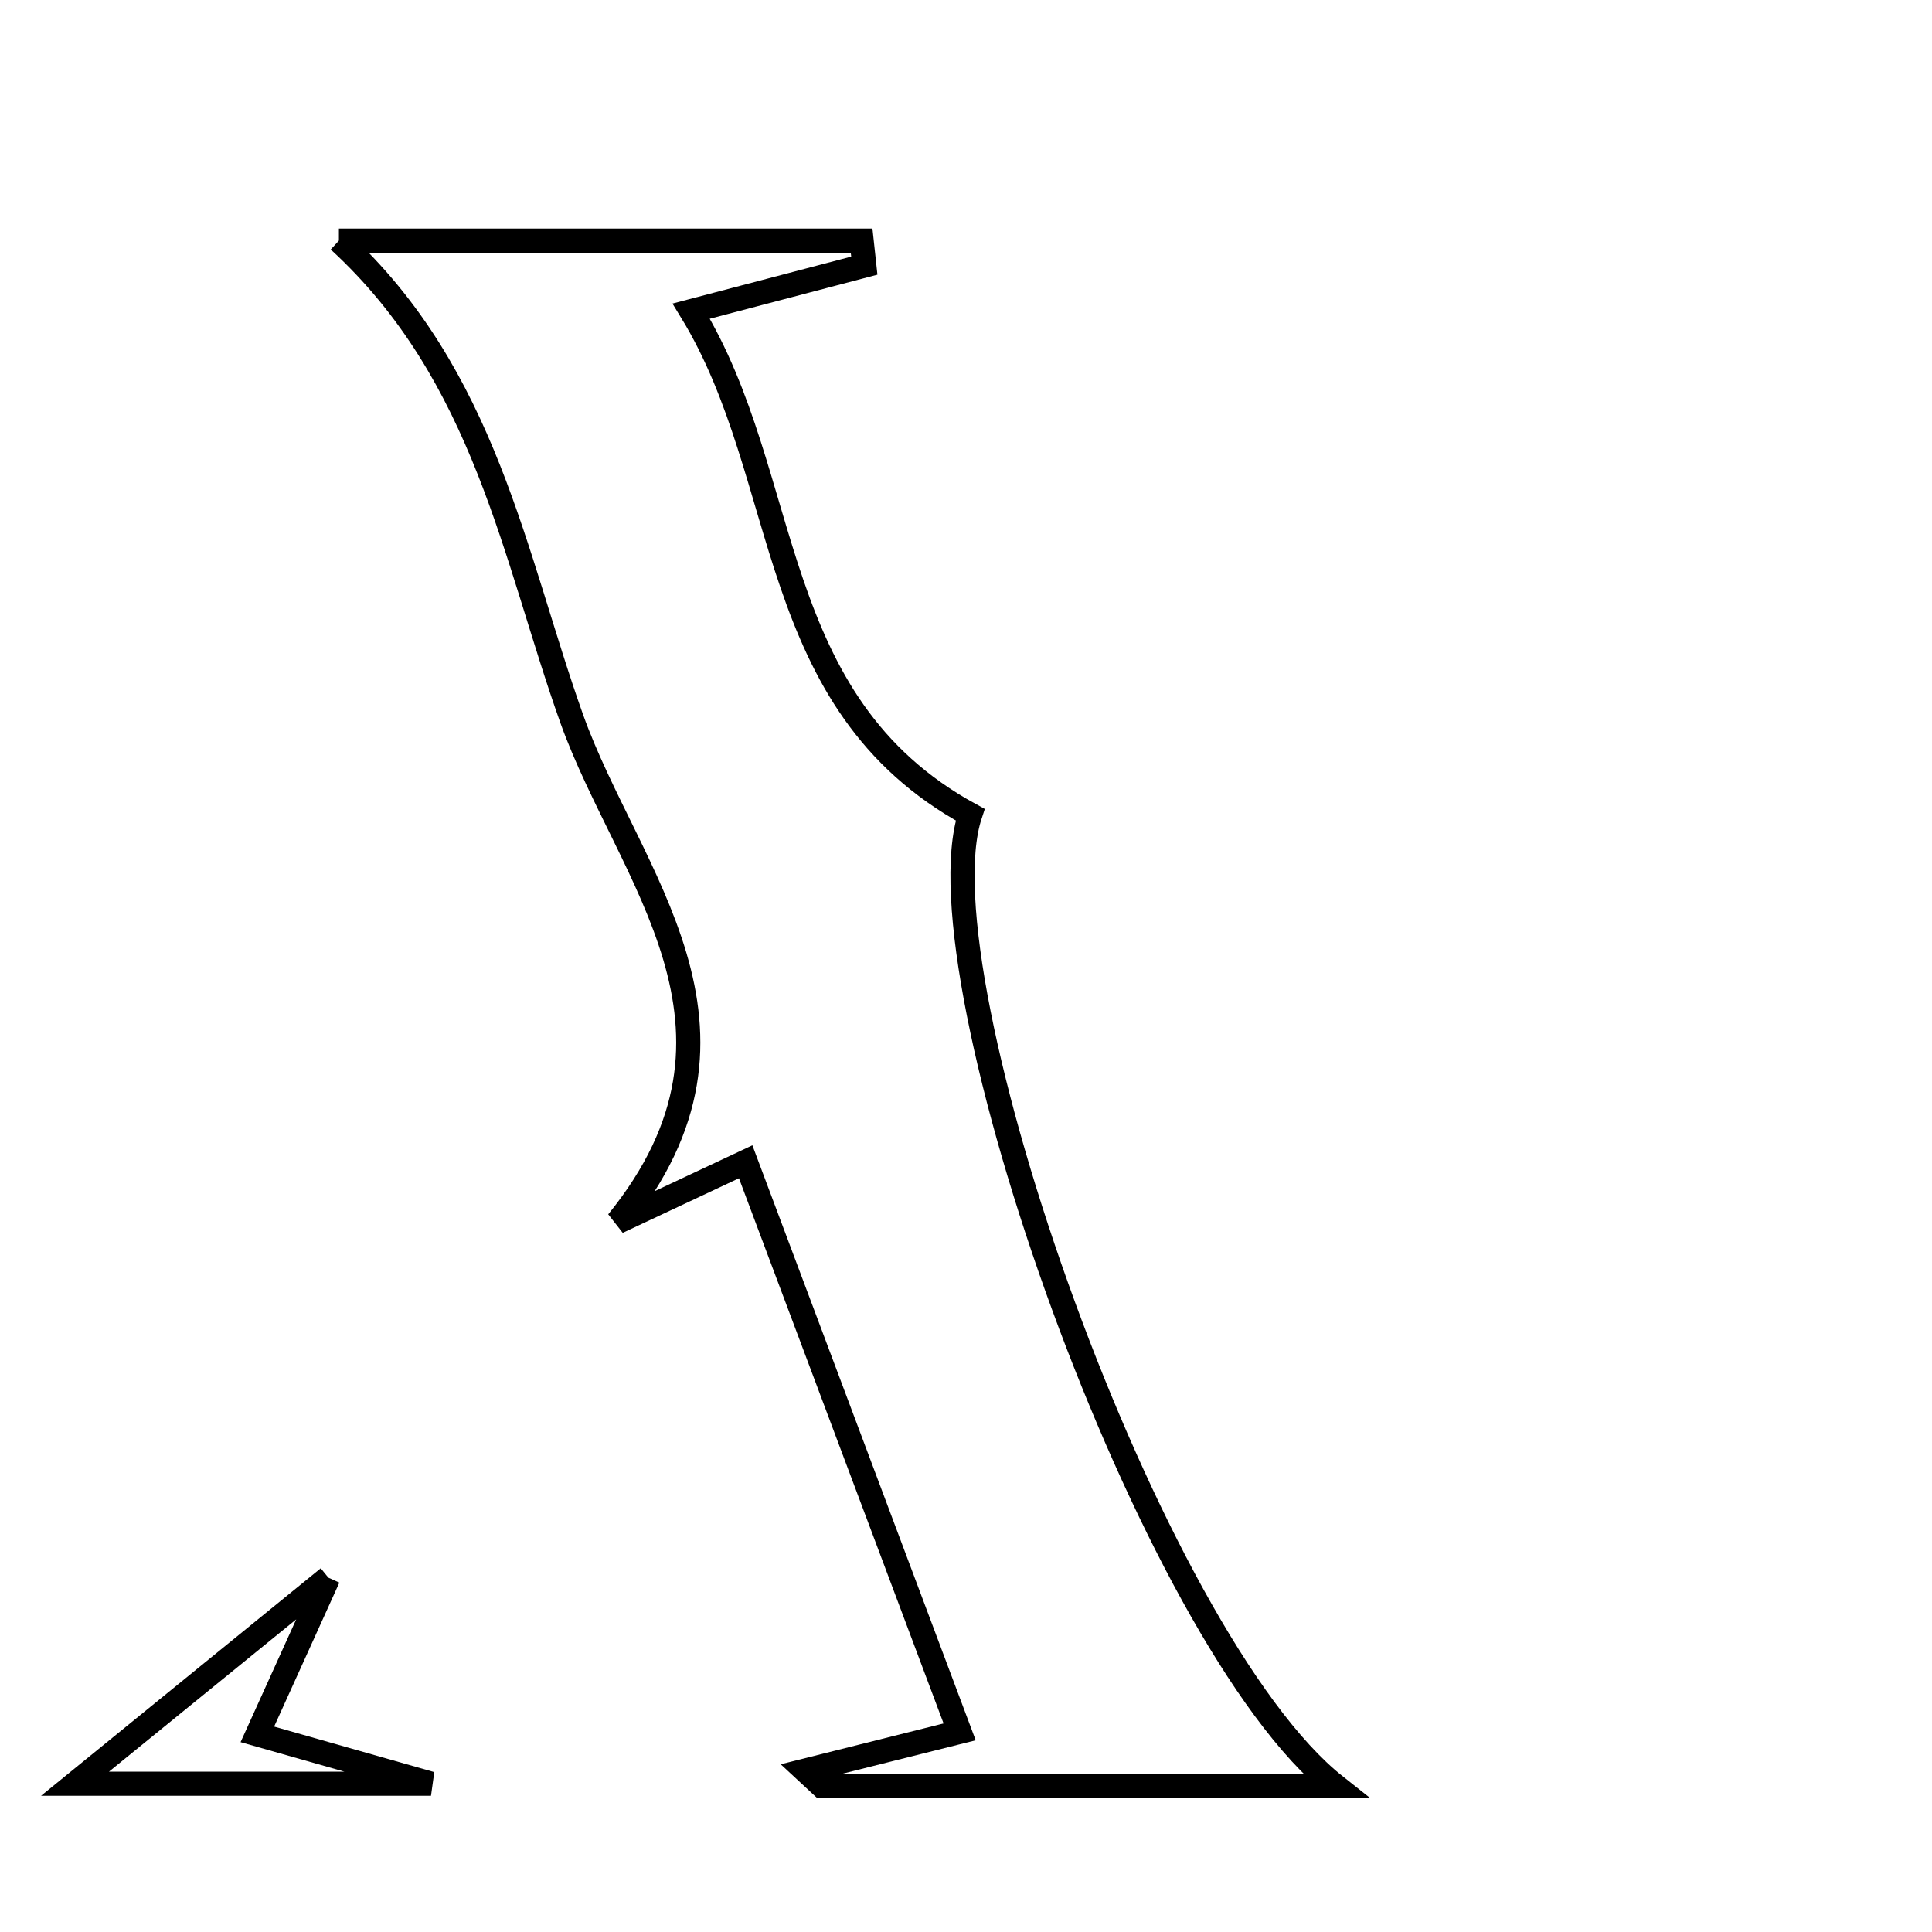 <svg xmlns="http://www.w3.org/2000/svg" viewBox="0.0 0.0 24.0 24.0" height="200px" width="200px"><path fill="none" stroke="black" stroke-width=".3" stroke-opacity="1.0"  filling="0" d="M4.21 2.989 C5.28 2.989 6.398 2.989 7.516 2.989 C8.578 2.989 9.641 2.989 10.703 2.989 C10.714 3.093 10.726 3.196 10.737 3.3 C10.119 3.463 9.502 3.625 8.587 3.865 C9.86 5.945 9.49 8.721 12.052 10.121 C11.392 12.116 14.288 20.367 16.593 22.189 C14.341 22.189 12.277 22.189 10.213 22.189 C10.143 22.124 10.073 22.06 10.003 21.995 C10.531 21.863 11.059 21.73 11.921 21.514 C11.036 19.157 10.168 16.845 9.263 14.432 C8.744 14.675 8.331 14.869 7.672 15.179 C9.631 12.764 7.799 10.88 7.102 8.928 C6.385 6.918 6.035 4.664 4.21 2.989"></path>
<path fill="none" stroke="black" stroke-width=".3" stroke-opacity="1.0"  filling="0" d="M4.079 19.598 C3.745 20.336 3.495 20.887 3.197 21.545 C3.703 21.689 4.198 21.83 5.354 22.158 C3.36 22.158 2.016 22.158 0.932 22.158 C1.833 21.425 2.827 20.616 4.079 19.598"></path></svg>